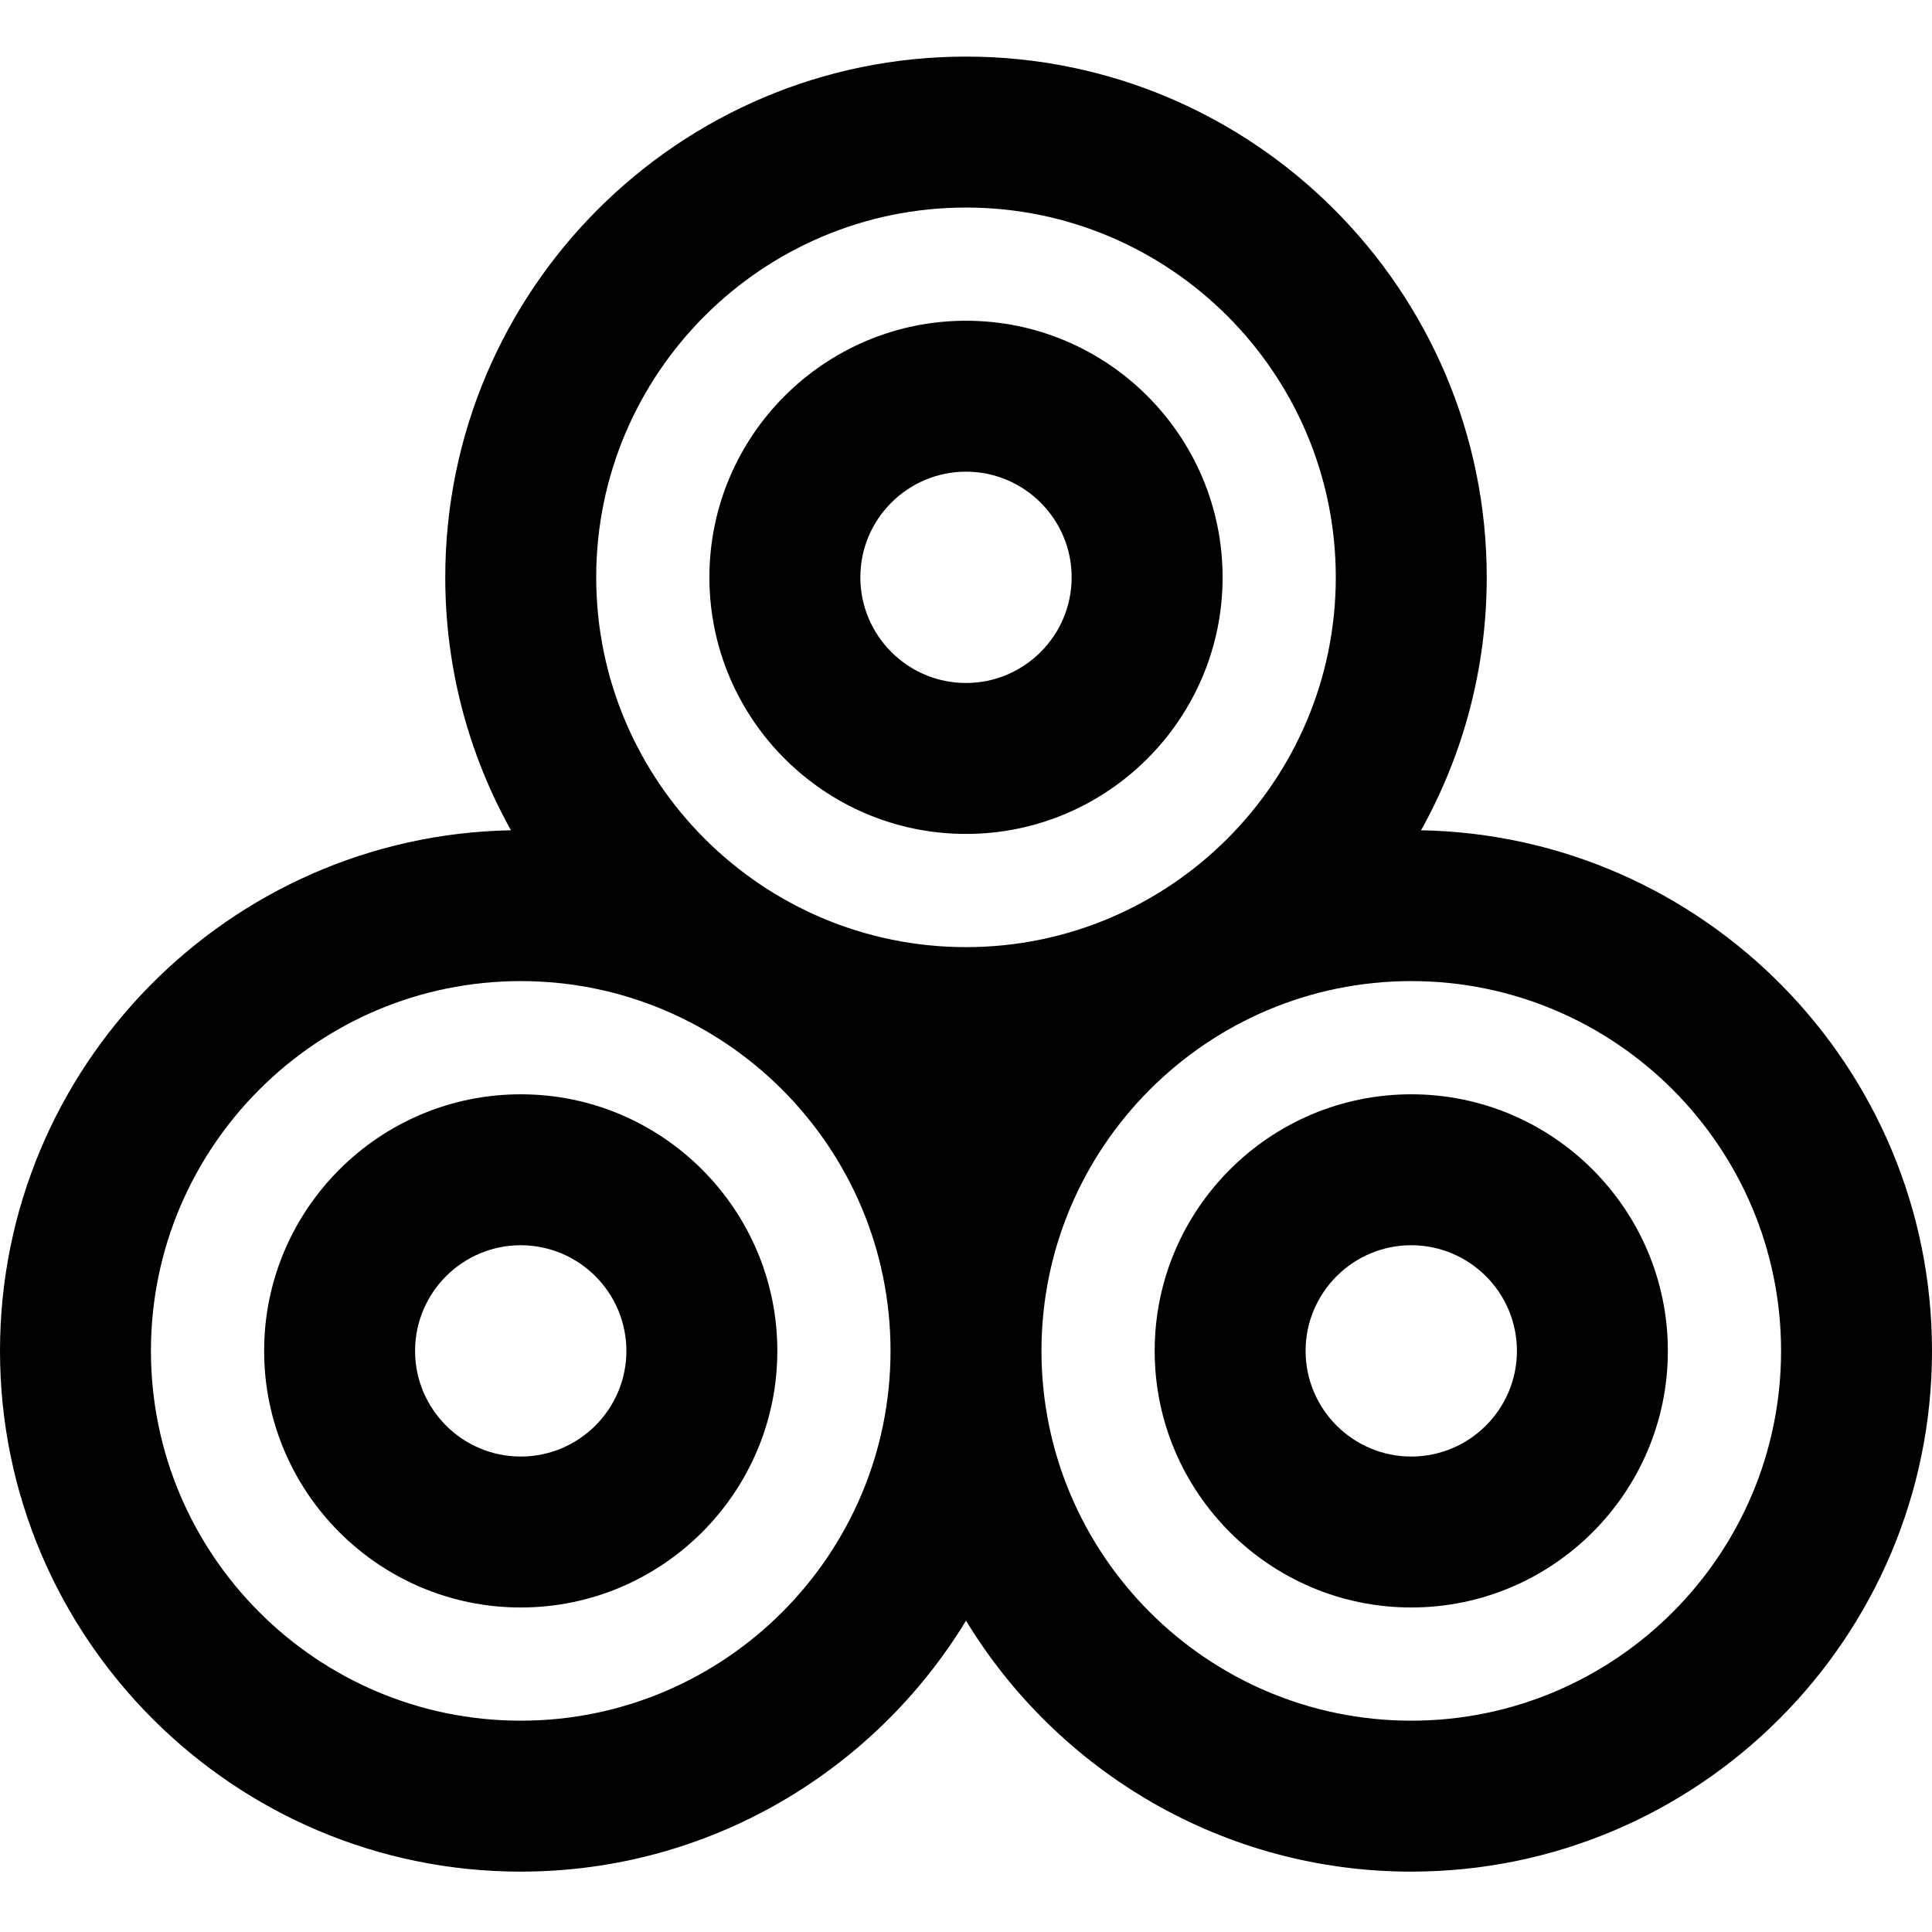 <svg height="512pt" viewBox="0 -15 512 512" width="512pt" xmlns="http://www.w3.org/2000/svg"><path d="m138 275c-37.496 0-68 30.504-68 68s30.504 68 68 68 68-30.504 68-68-30.504-68-68-68zm0 96c-15.438 0-28-12.562-28-28s12.562-28 28-28 28 12.562 28 28-12.562 28-28 28zm238.59-165.969c11.082-19.859 17.41-42.719 17.41-67.031 0-76.094-61.906-138-138-138s-138 61.906-138 138c0 24.312 6.328 47.172 17.41 67.031-74.902 1.387-135.41 62.738-135.41 137.969 0 76.094 61.906 138 138 138 49.941 0 93.77-26.664 118-66.508 24.23 39.844 68.059 66.508 118 66.508 76.094 0 138-61.906 138-138 0-75.23-60.508-136.582-135.41-137.969zm-238.59 235.969c-54.035 0-98-43.965-98-98s43.965-98 98-98 98 43.965 98 98-43.965 98-98 98zm20-303c0-54.035 43.965-98 98-98s98 43.965 98 98-43.965 98-98 98-98-43.965-98-98zm216 303c-54.035 0-98-43.965-98-98s43.965-98 98-98 98 43.965 98 98-43.965 98-98 98zm0-166c-37.496 0-68 30.504-68 68s30.504 68 68 68 68-30.504 68-68-30.504-68-68-68zm0 96c-15.438 0-28-12.562-28-28s12.562-28 28-28 28 12.562 28 28-12.562 28-28 28zm-118-301c-37.496 0-68 30.504-68 68s30.504 68 68 68 68-30.504 68-68-30.504-68-68-68zm0 96c-15.438 0-28-12.562-28-28s12.562-28 28-28 28 12.562 28 28-12.562 28-28 28zm0 0"/></svg>